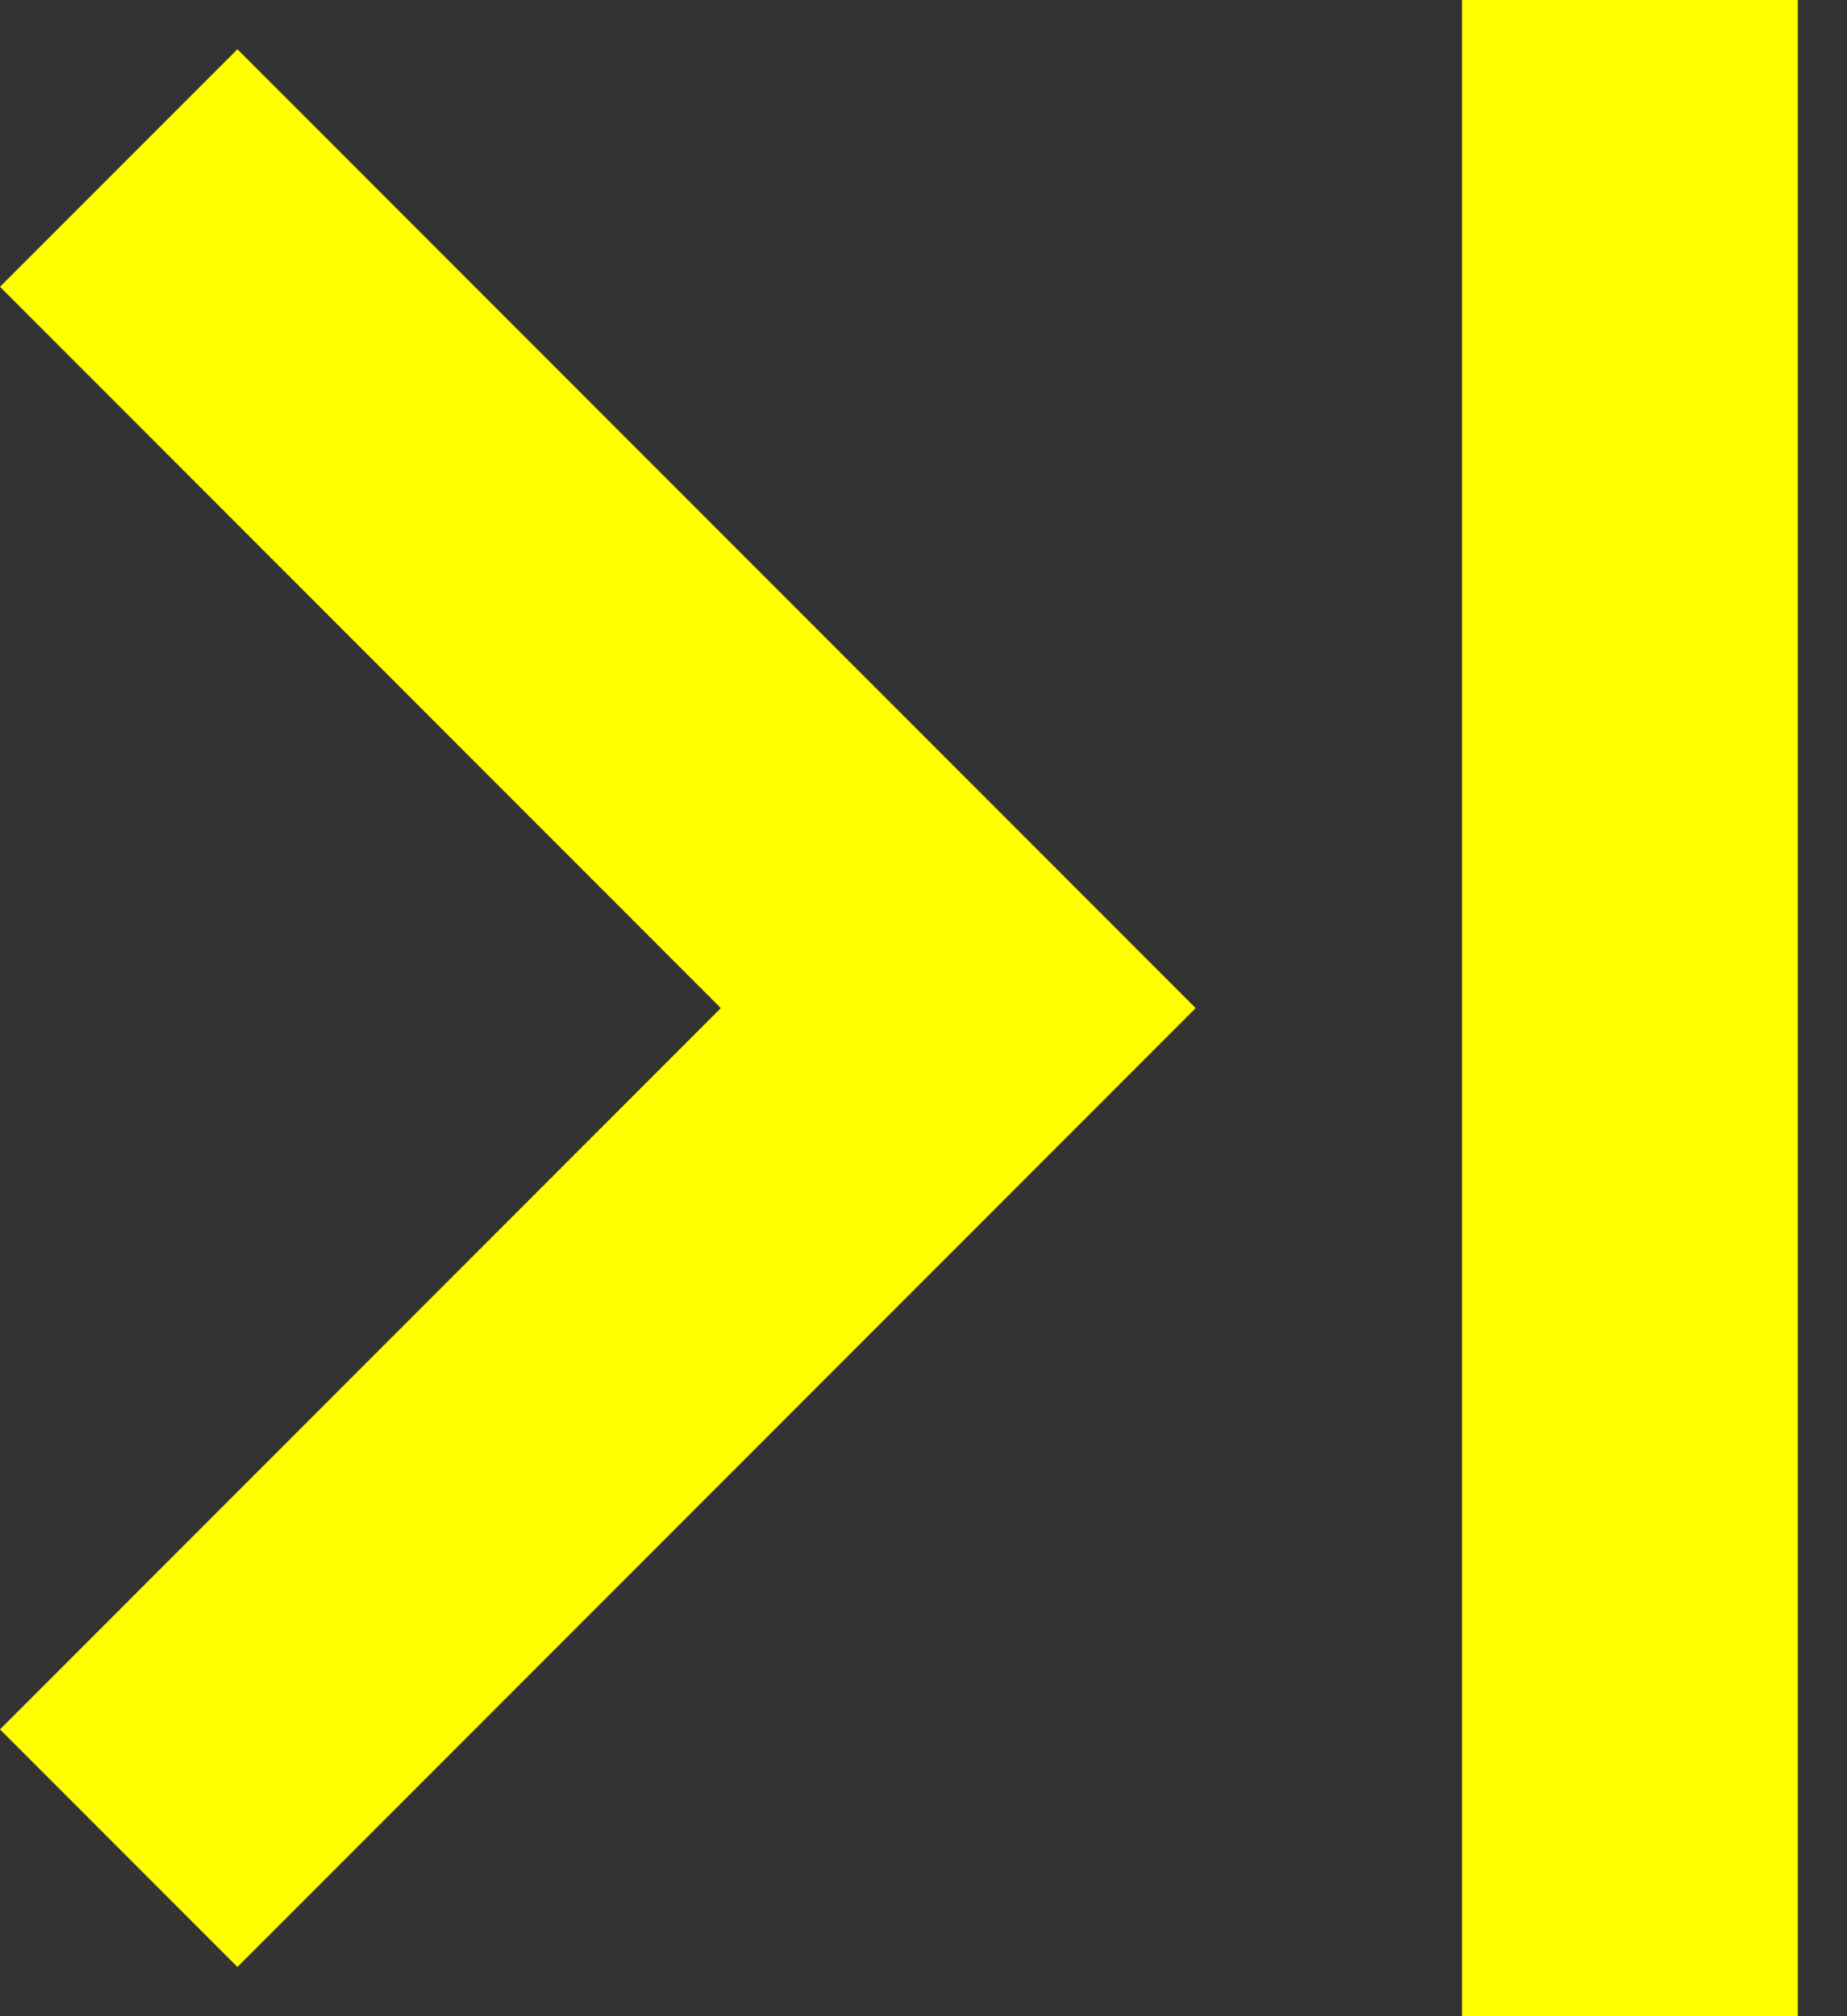 <svg width="11" height="12" viewBox="0 0 11 12" fill="none" xmlns="http://www.w3.org/2000/svg">
<rect x="0" y="0" width="11" height="12" fill="#333333" stroke="none"/>
<path d="M1.414 11.707L7.121 6L1.414 0.293L0 1.707L4.293 6L0 10.293L1.414 11.707ZM8.707 0H10.707V12H8.707V0Z" fill="#ff0"/>
</svg>

